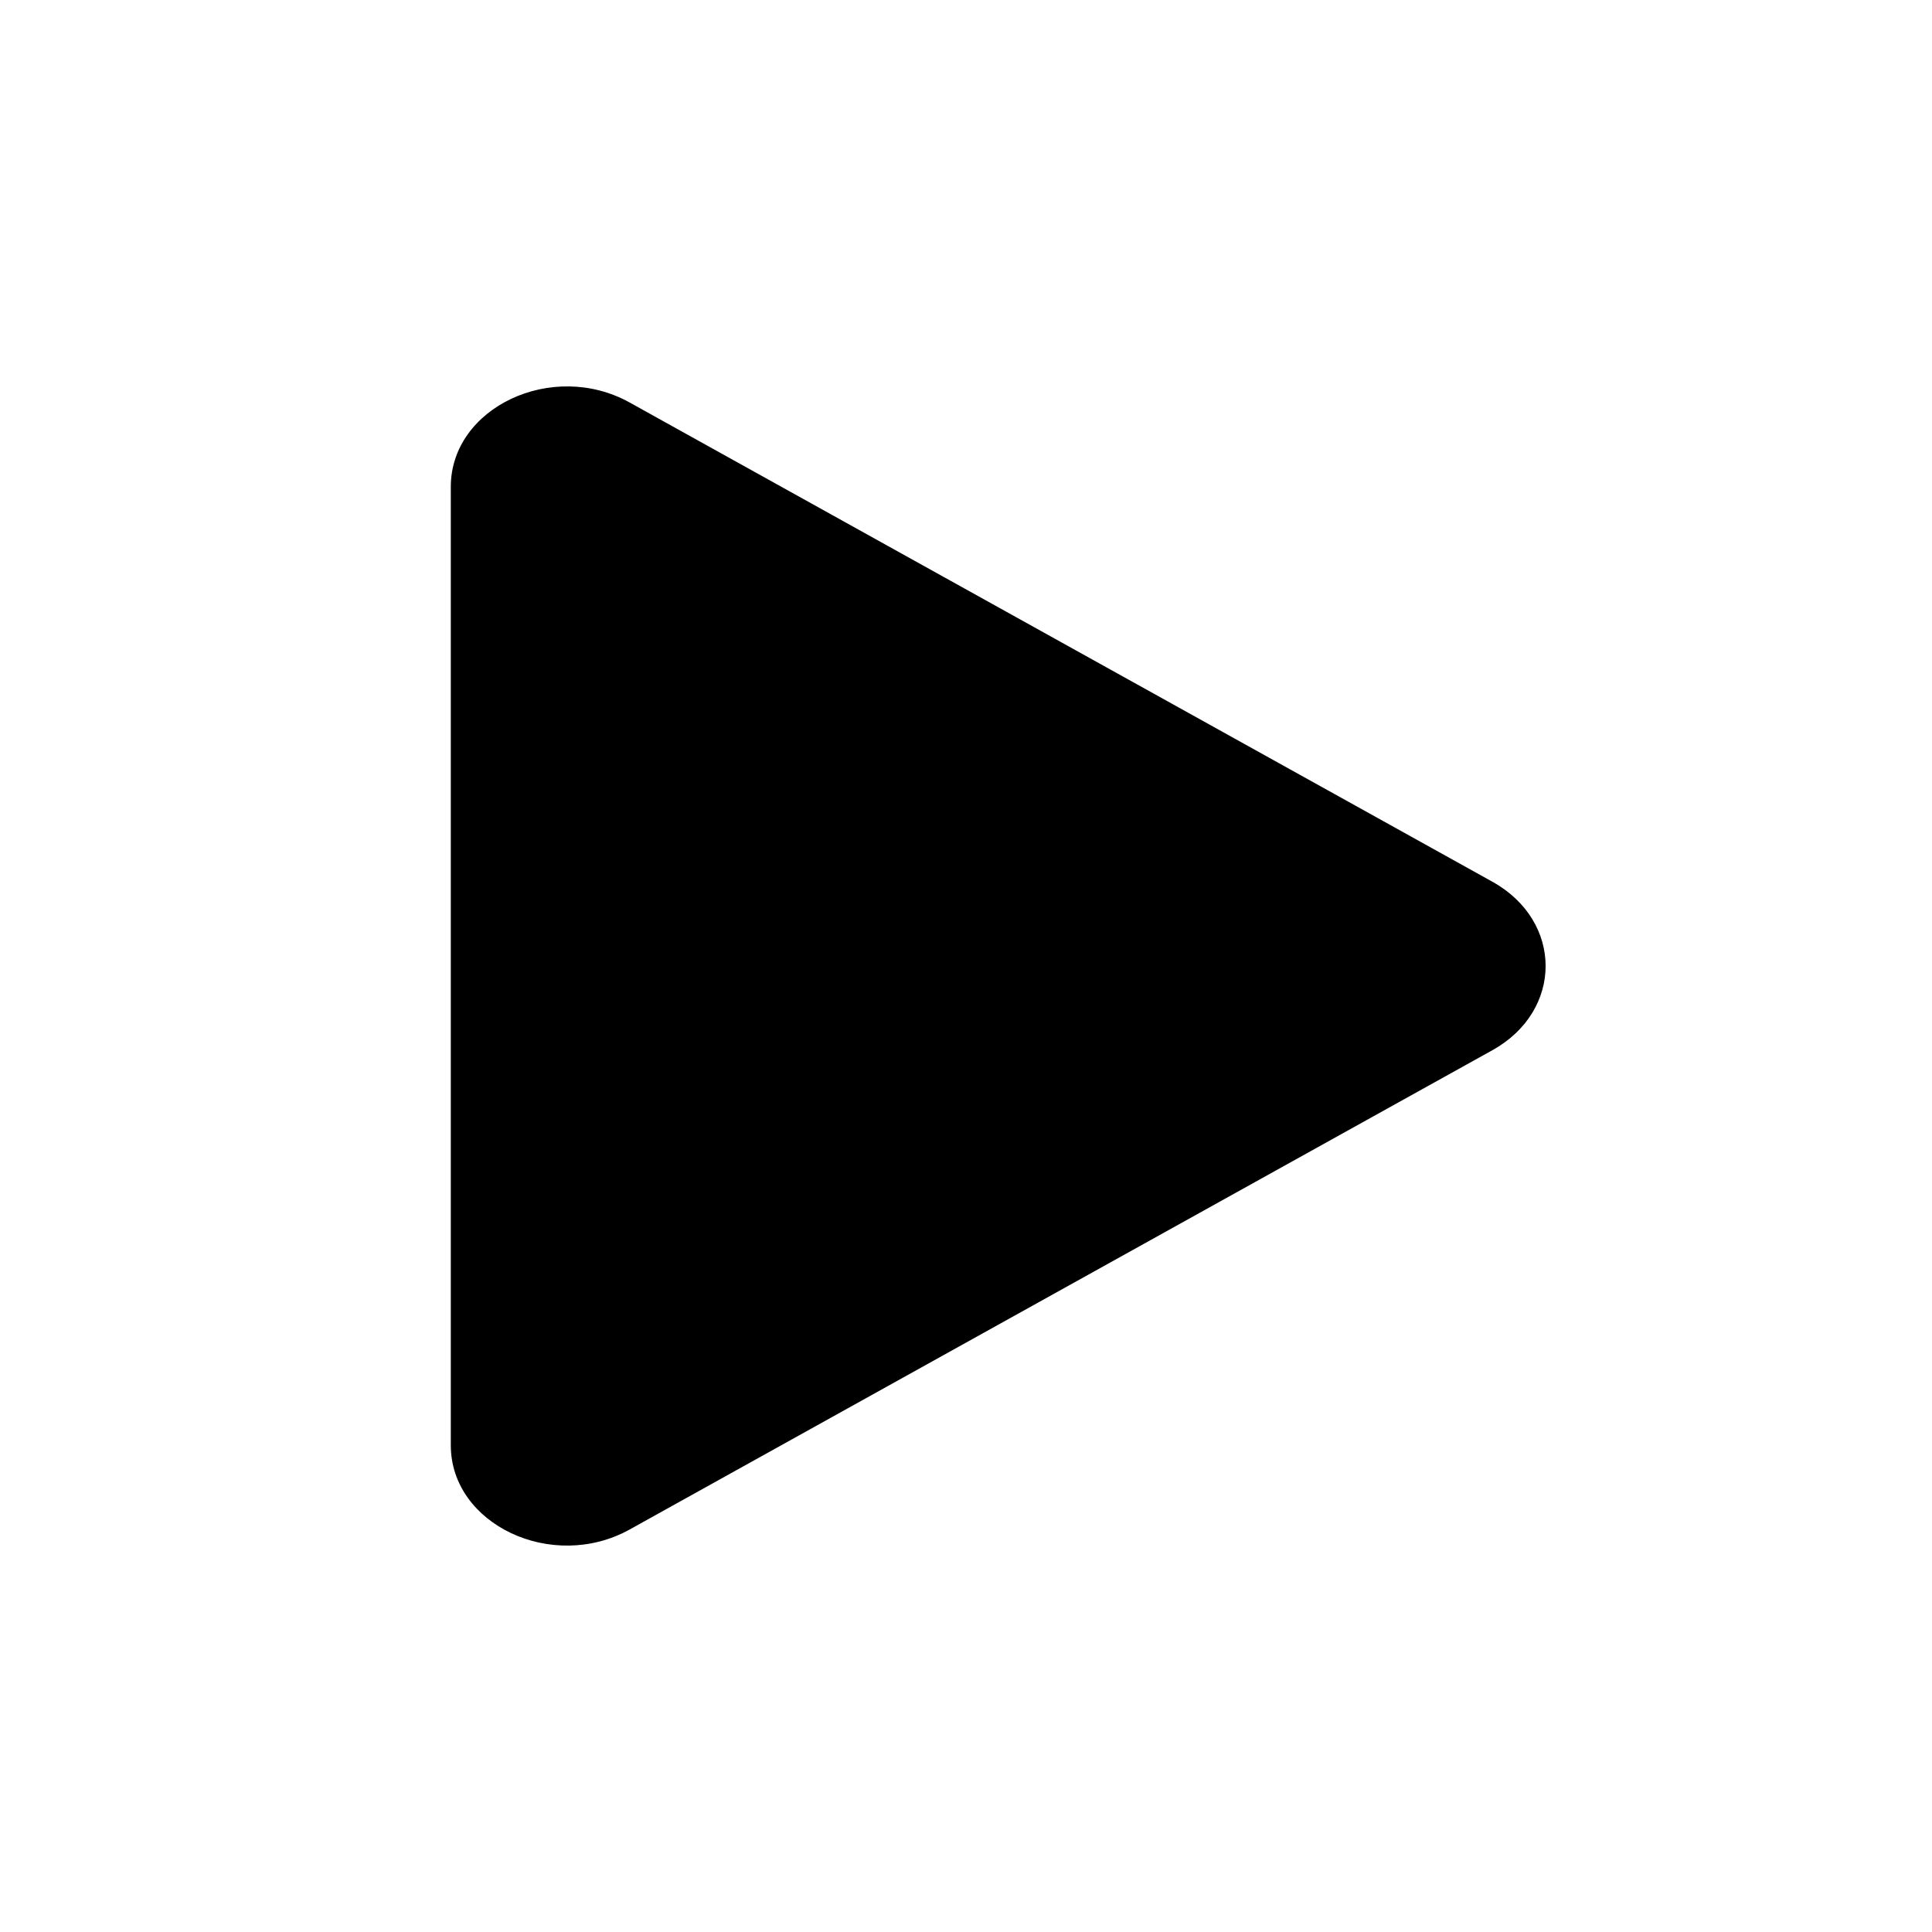 <svg width="20" height="20" viewBox="-5 -5 30 30" xmlns="http://www.w3.org/2000/svg"><path fill-rule="evenodd" clip-rule="evenodd" d="M18.173 8.691c1.103.613 1.103 2.005 0 2.617L4.777 18.75C3.577 19.416 2 18.673 2 17.442V2.559C2 1.327 3.578.584 4.777 1.25l13.396 7.441z"></path></svg>